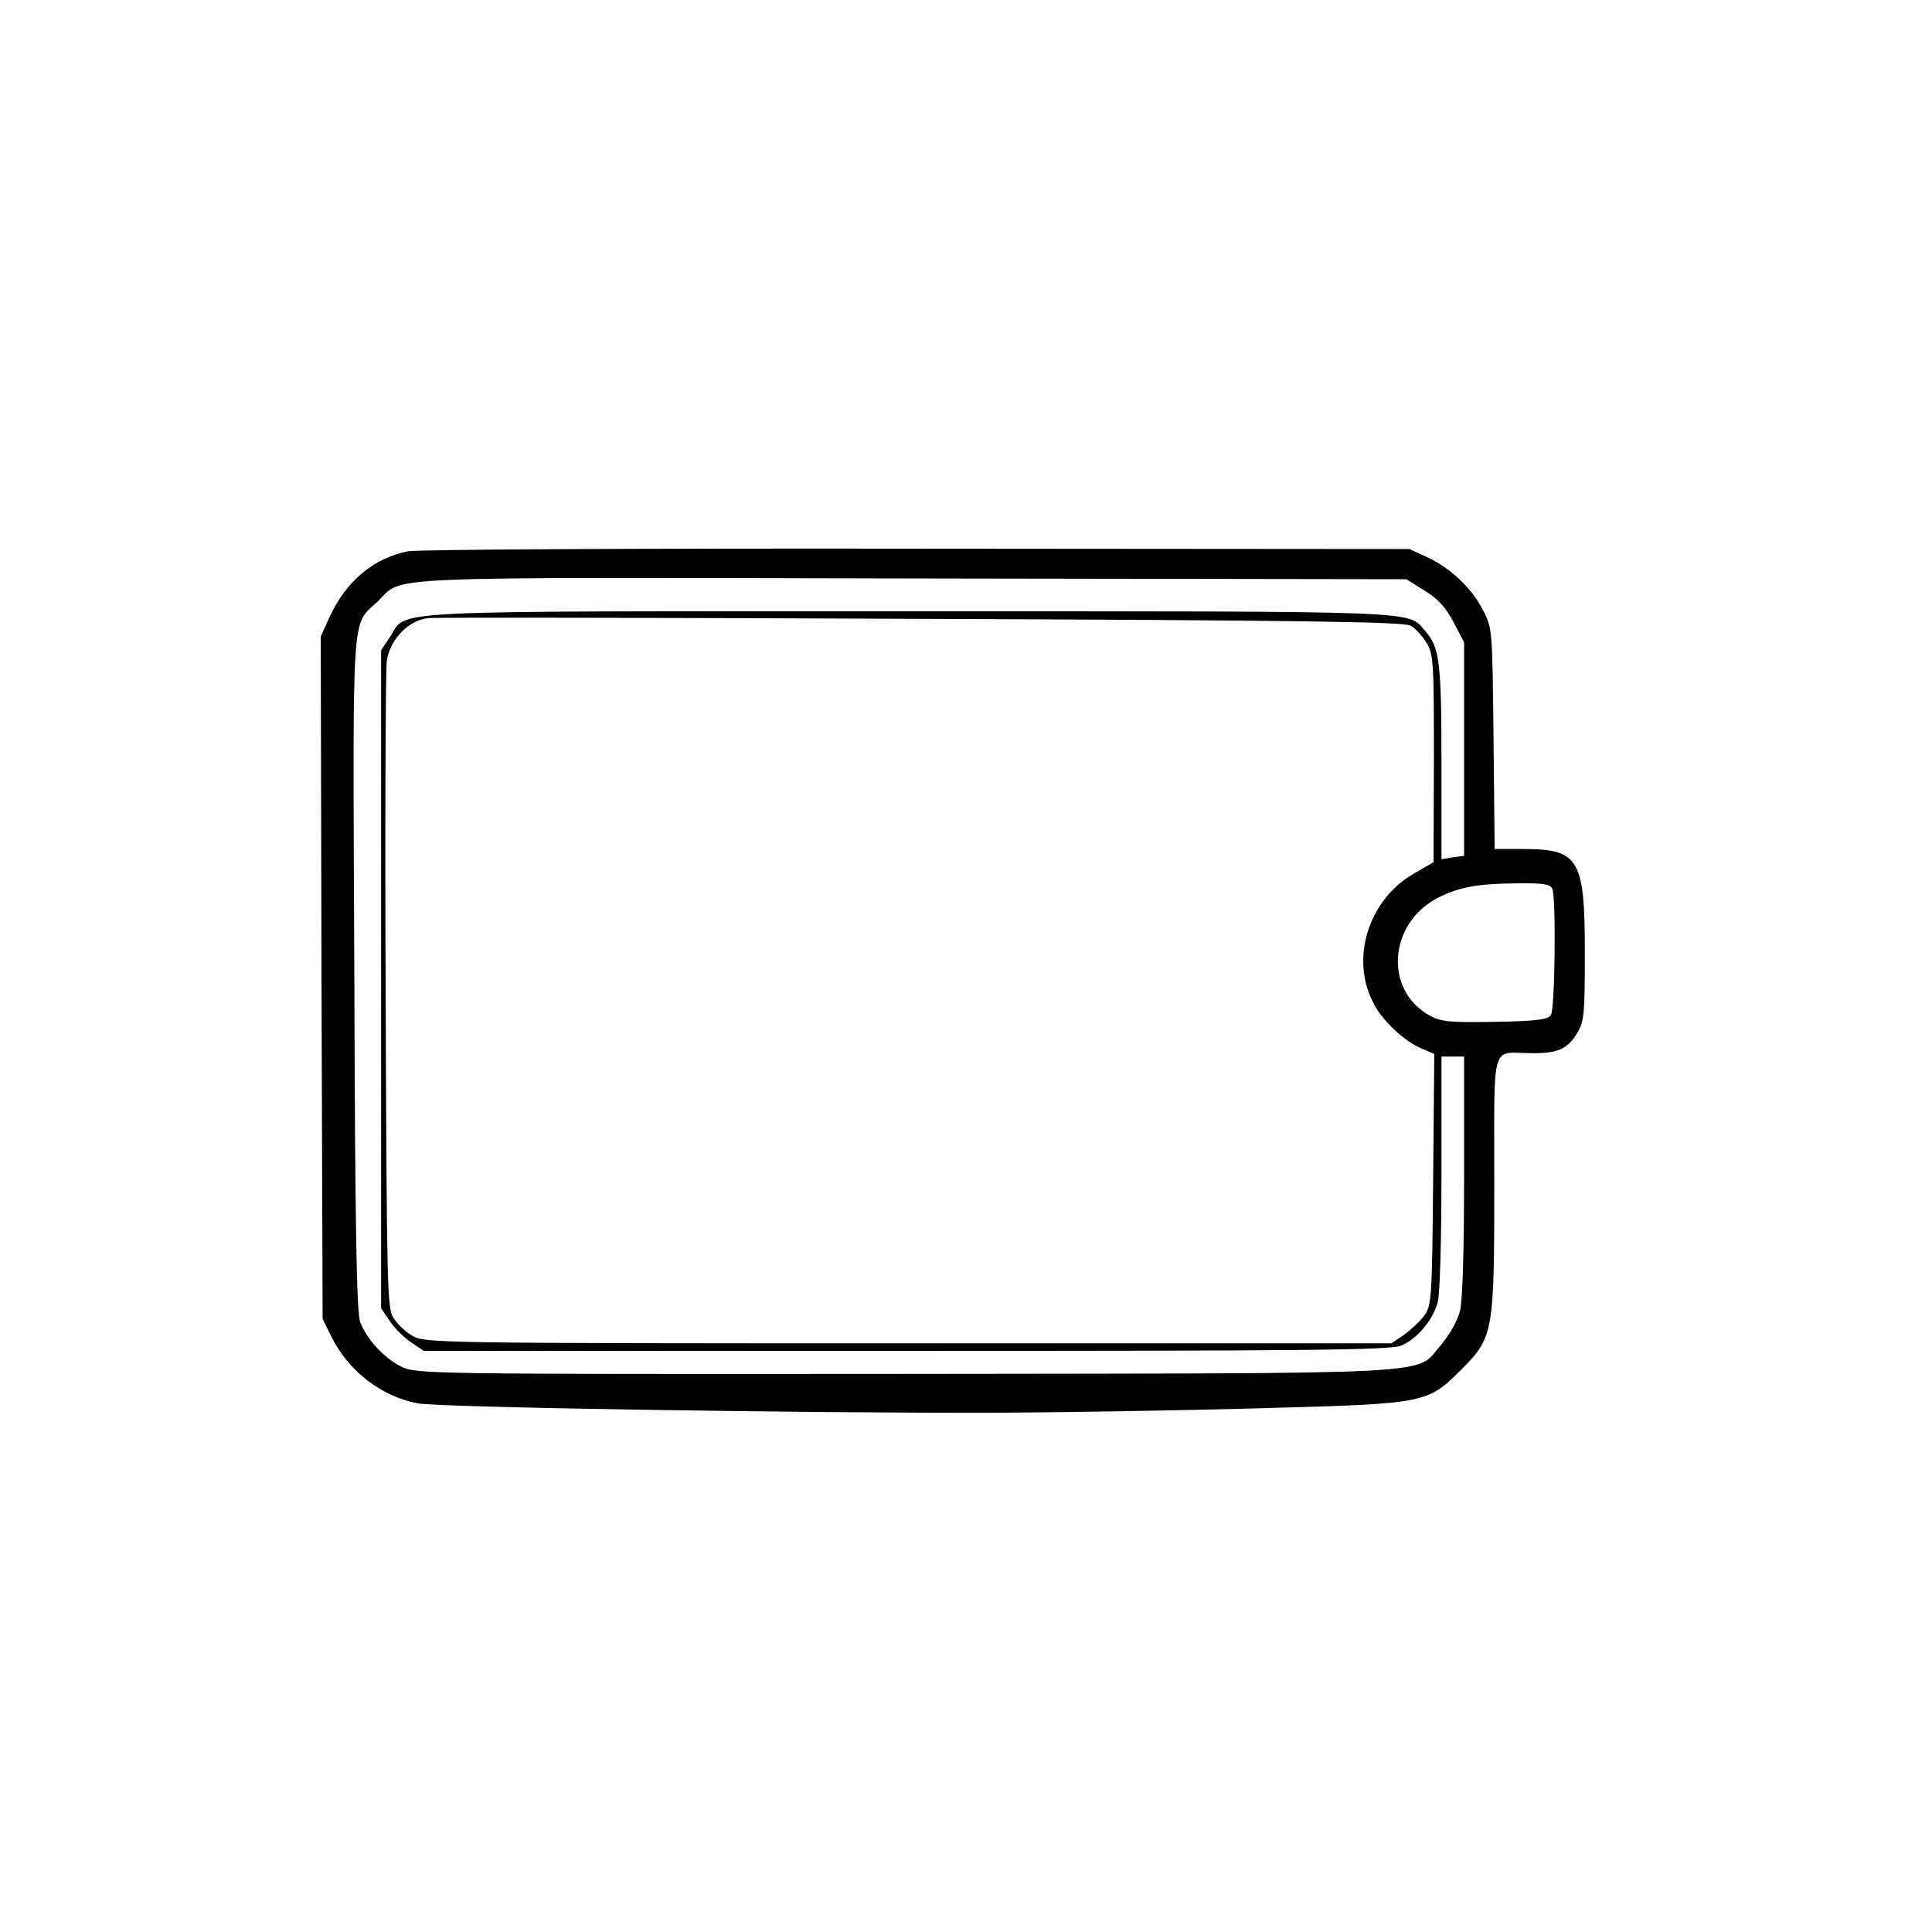 <?xml version="1.0" standalone="no"?>
<!DOCTYPE svg PUBLIC "-//W3C//DTD SVG 20010904//EN"
 "http://www.w3.org/TR/2001/REC-SVG-20010904/DTD/svg10.dtd">
<svg version="1.0" xmlns="http://www.w3.org/2000/svg"
 width="512pt" height="512pt" viewBox="0 0 512 512"
 preserveAspectRatio="xMidYMid meet">
<g transform="translate(0,512) scale(0.1,-0.1)"
fill="#000000" stroke="none">
<path d="M1081 3659 c-91 -18 -164 -79 -208 -175 l-23 -51 2 -904 3 -904 23
-47 c46 -92 131 -158 229 -177 55 -11 1027 -26 1523 -25 184 1 504 6 710 12
439 12 442 12 532 102 86 86 88 97 88 496 0 379 -10 344 96 343 71 -1 98 10
124 54 18 29 20 51 20 210 0 252 -15 277 -164 277 l-75 0 -3 293 c-3 288 -3
293 -28 340 -29 58 -86 112 -149 141 l-46 21 -1305 1 c-718 1 -1325 -2 -1349
-7z m2694 -104 c36 -22 57 -45 77 -84 l28 -53 0 -283 0 -283 -30 -4 -30 -5 0
257 c0 268 -5 305 -44 349 -47 53 13 51 -1368 51 -1432 0 -1326 5 -1375 -69
l-23 -34 0 -872 0 -872 23 -34 c12 -18 38 -44 56 -56 l34 -23 1279 0 c1057 0
1284 2 1311 14 42 17 83 66 97 114 6 22 10 164 10 345 l0 307 30 0 30 0 0
-316 c0 -199 -4 -331 -11 -359 -7 -26 -28 -63 -50 -89 -72 -81 40 -75 -1417
-77 -1289 -1 -1300 0 -1340 20 -44 22 -89 71 -107 116 -10 23 -14 245 -16 925
-4 994 -9 918 63 987 69 67 -32 63 1414 60 l1311 -2 48 -30z m-37 -93 c13 -7
32 -28 42 -45 19 -30 20 -52 20 -307 l-1 -275 -52 -30 c-120 -69 -169 -224
-108 -342 23 -47 83 -103 129 -122 l33 -14 -3 -333 c-3 -319 -4 -334 -24 -361
-11 -15 -36 -38 -54 -51 l-33 -22 -1281 0 c-1252 0 -1282 1 -1313 20 -18 10
-40 31 -50 47 -17 25 -18 77 -21 863 -2 459 0 854 3 878 8 58 59 110 112 114
21 2 610 1 1308 -2 1023 -4 1274 -8 1293 -18z m376 -698 c10 -25 7 -318 -4
-334 -7 -12 -38 -16 -147 -18 -120 -2 -143 0 -173 16 -123 67 -111 245 21 313
56 28 103 37 205 38 75 1 93 -2 98 -15z"/>
</g>
</svg>